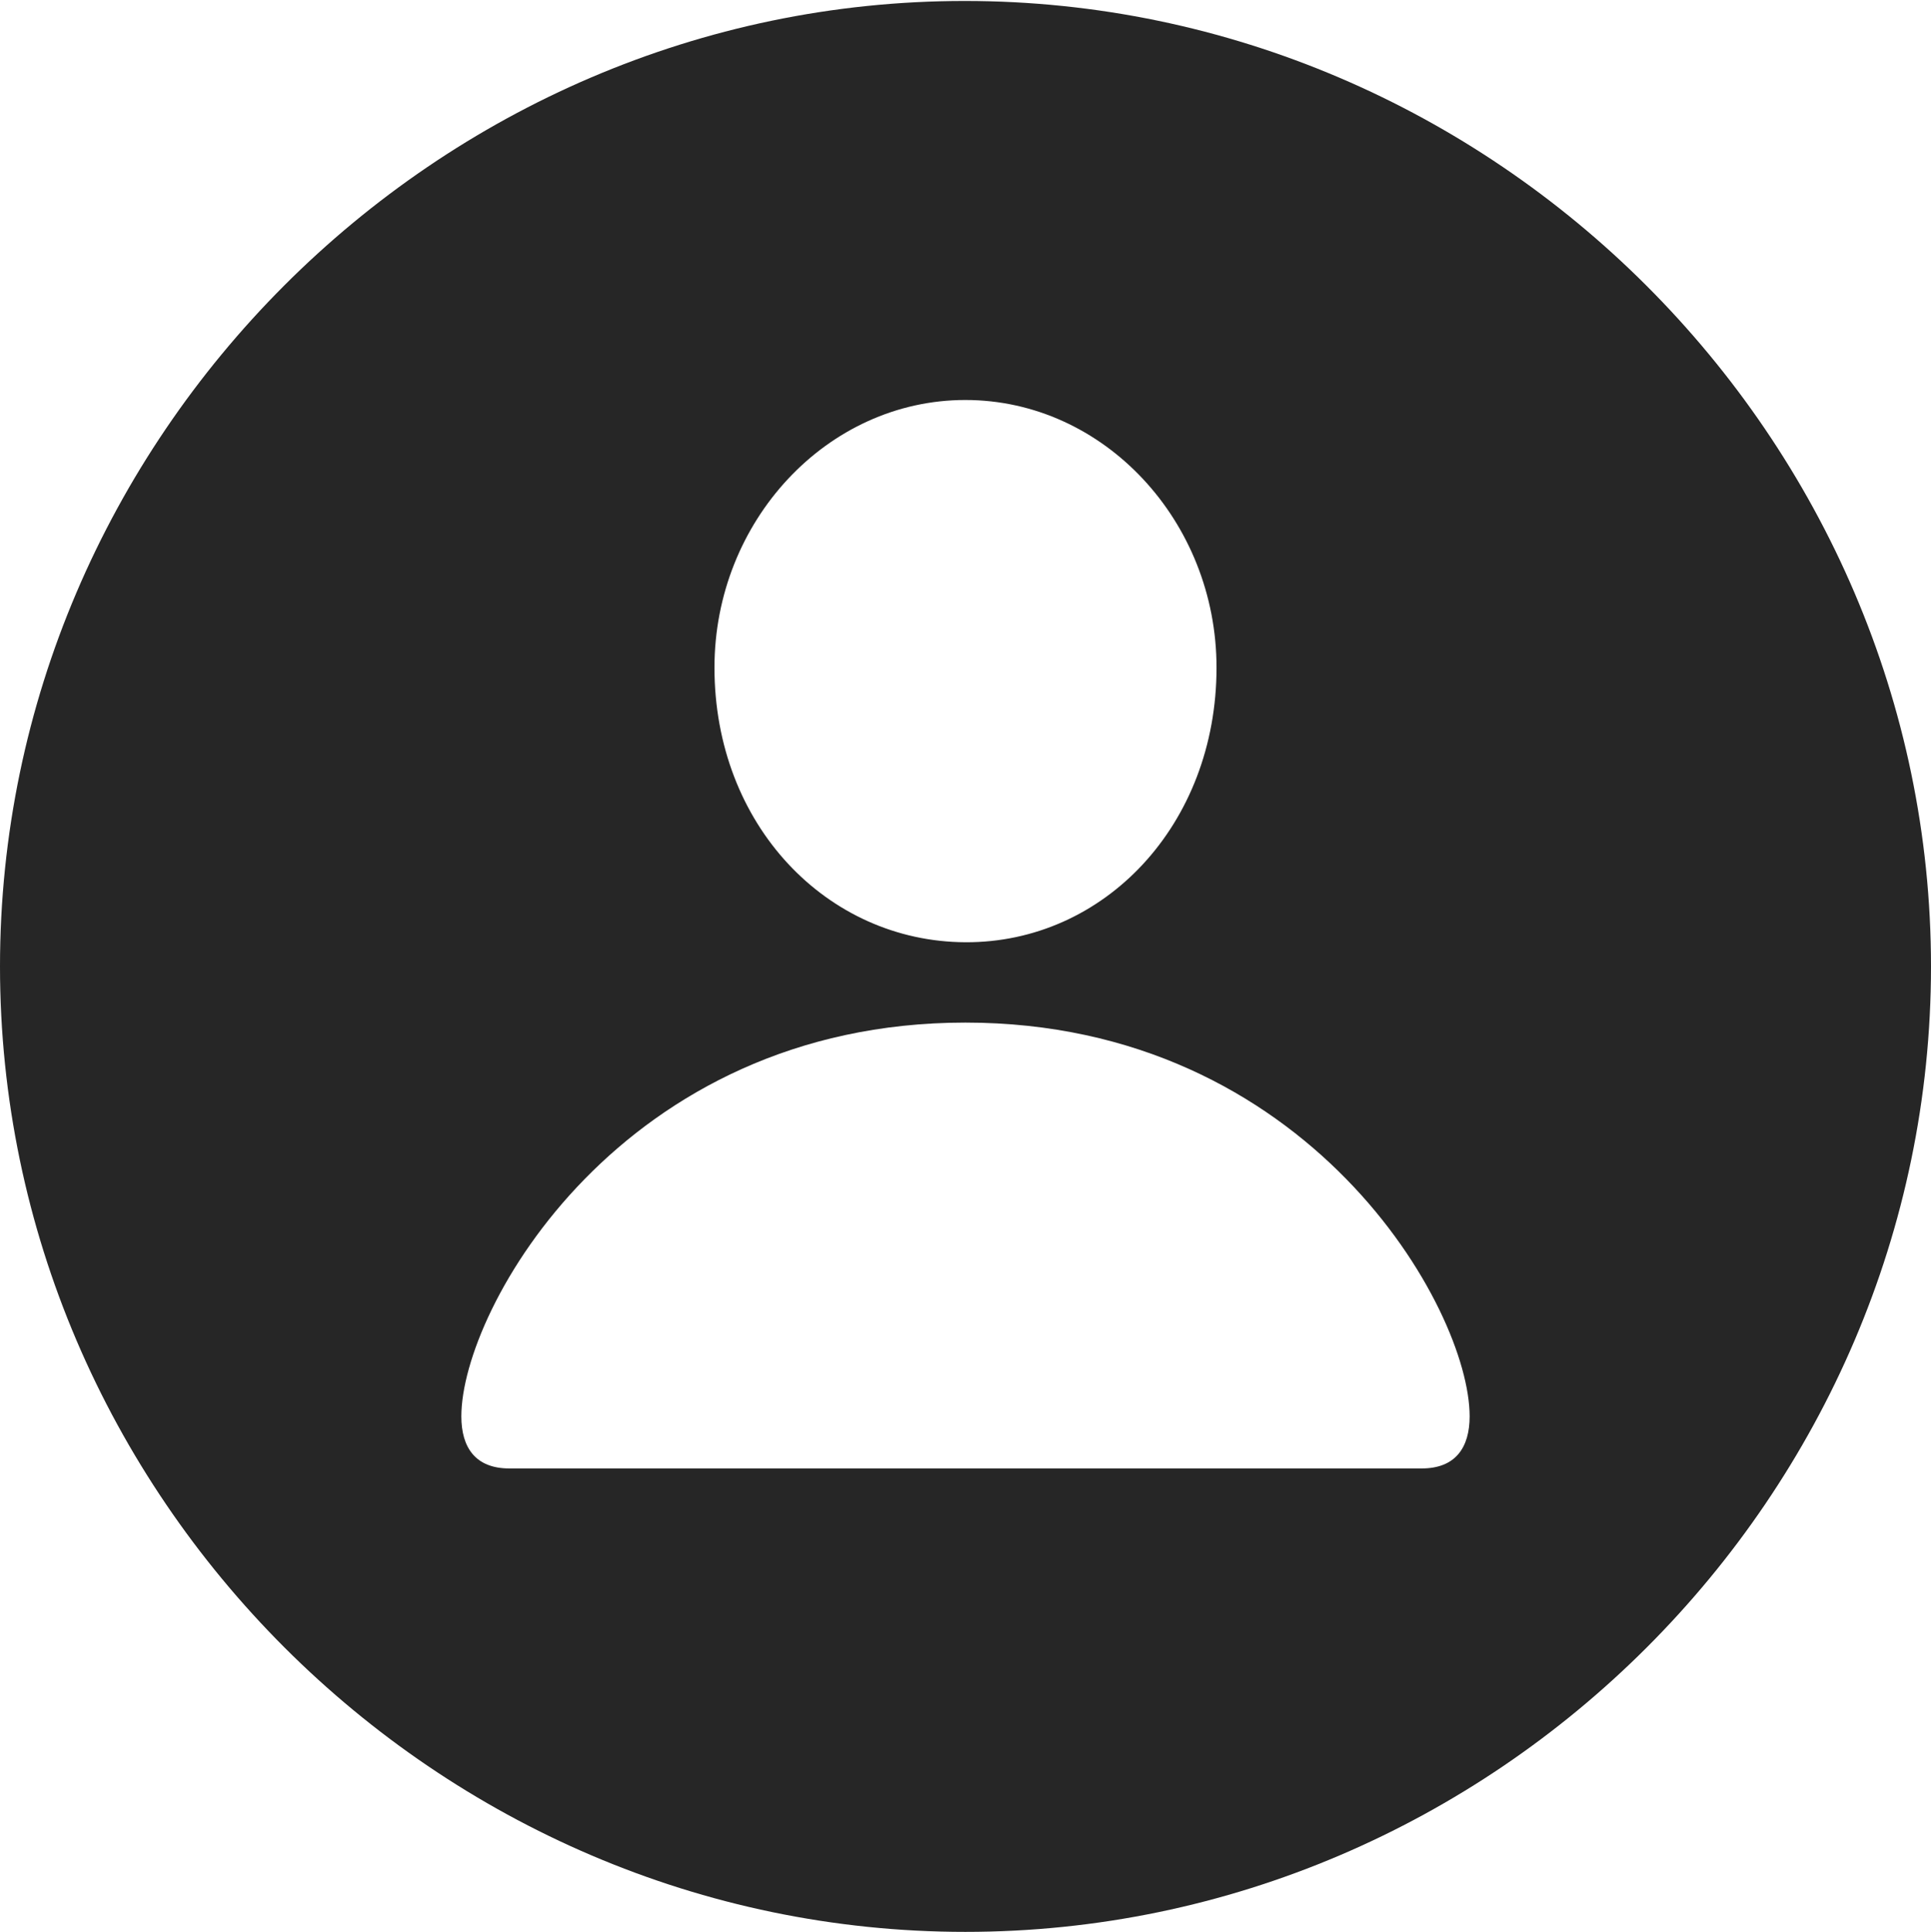 <?xml version="1.0" encoding="UTF-8"?>
<!--Generator: Apple Native CoreSVG 232.5-->
<!DOCTYPE svg
PUBLIC "-//W3C//DTD SVG 1.1//EN"
       "http://www.w3.org/Graphics/SVG/1.1/DTD/svg11.dtd">
<svg version="1.1" xmlns="http://www.w3.org/2000/svg" xmlns:xlink="http://www.w3.org/1999/xlink" width="97.96" height="97.993">
 <g>
  <rect height="97.993" opacity="0" width="97.96" x="0" y="0"/>
  <path d="M97.96 49.021C97.96 75.858 75.825 97.993 48.972 97.993C22.169 97.993 0 75.858 0 49.021C0 22.217 22.135 0.049 48.938 0.049C75.791 0.049 97.96 22.217 97.96 49.021ZM23.404 71.842C23.404 73.425 24.12 74.486 25.838 74.486L72.122 74.486C73.839 74.486 74.555 73.425 74.555 71.842C74.555 66.373 66.391 51.87 48.972 51.87C31.569 51.87 23.404 66.373 23.404 71.842ZM36.245 33.862C36.245 41.846 41.949 47.761 48.972 47.795C56.01 47.829 61.715 41.846 61.715 33.862C61.715 26.448 56.01 20.289 48.972 20.289C41.949 20.289 36.245 26.448 36.245 33.862Z" fill="#000000" fill-opacity="0.85"/>
 </g>
</svg>
